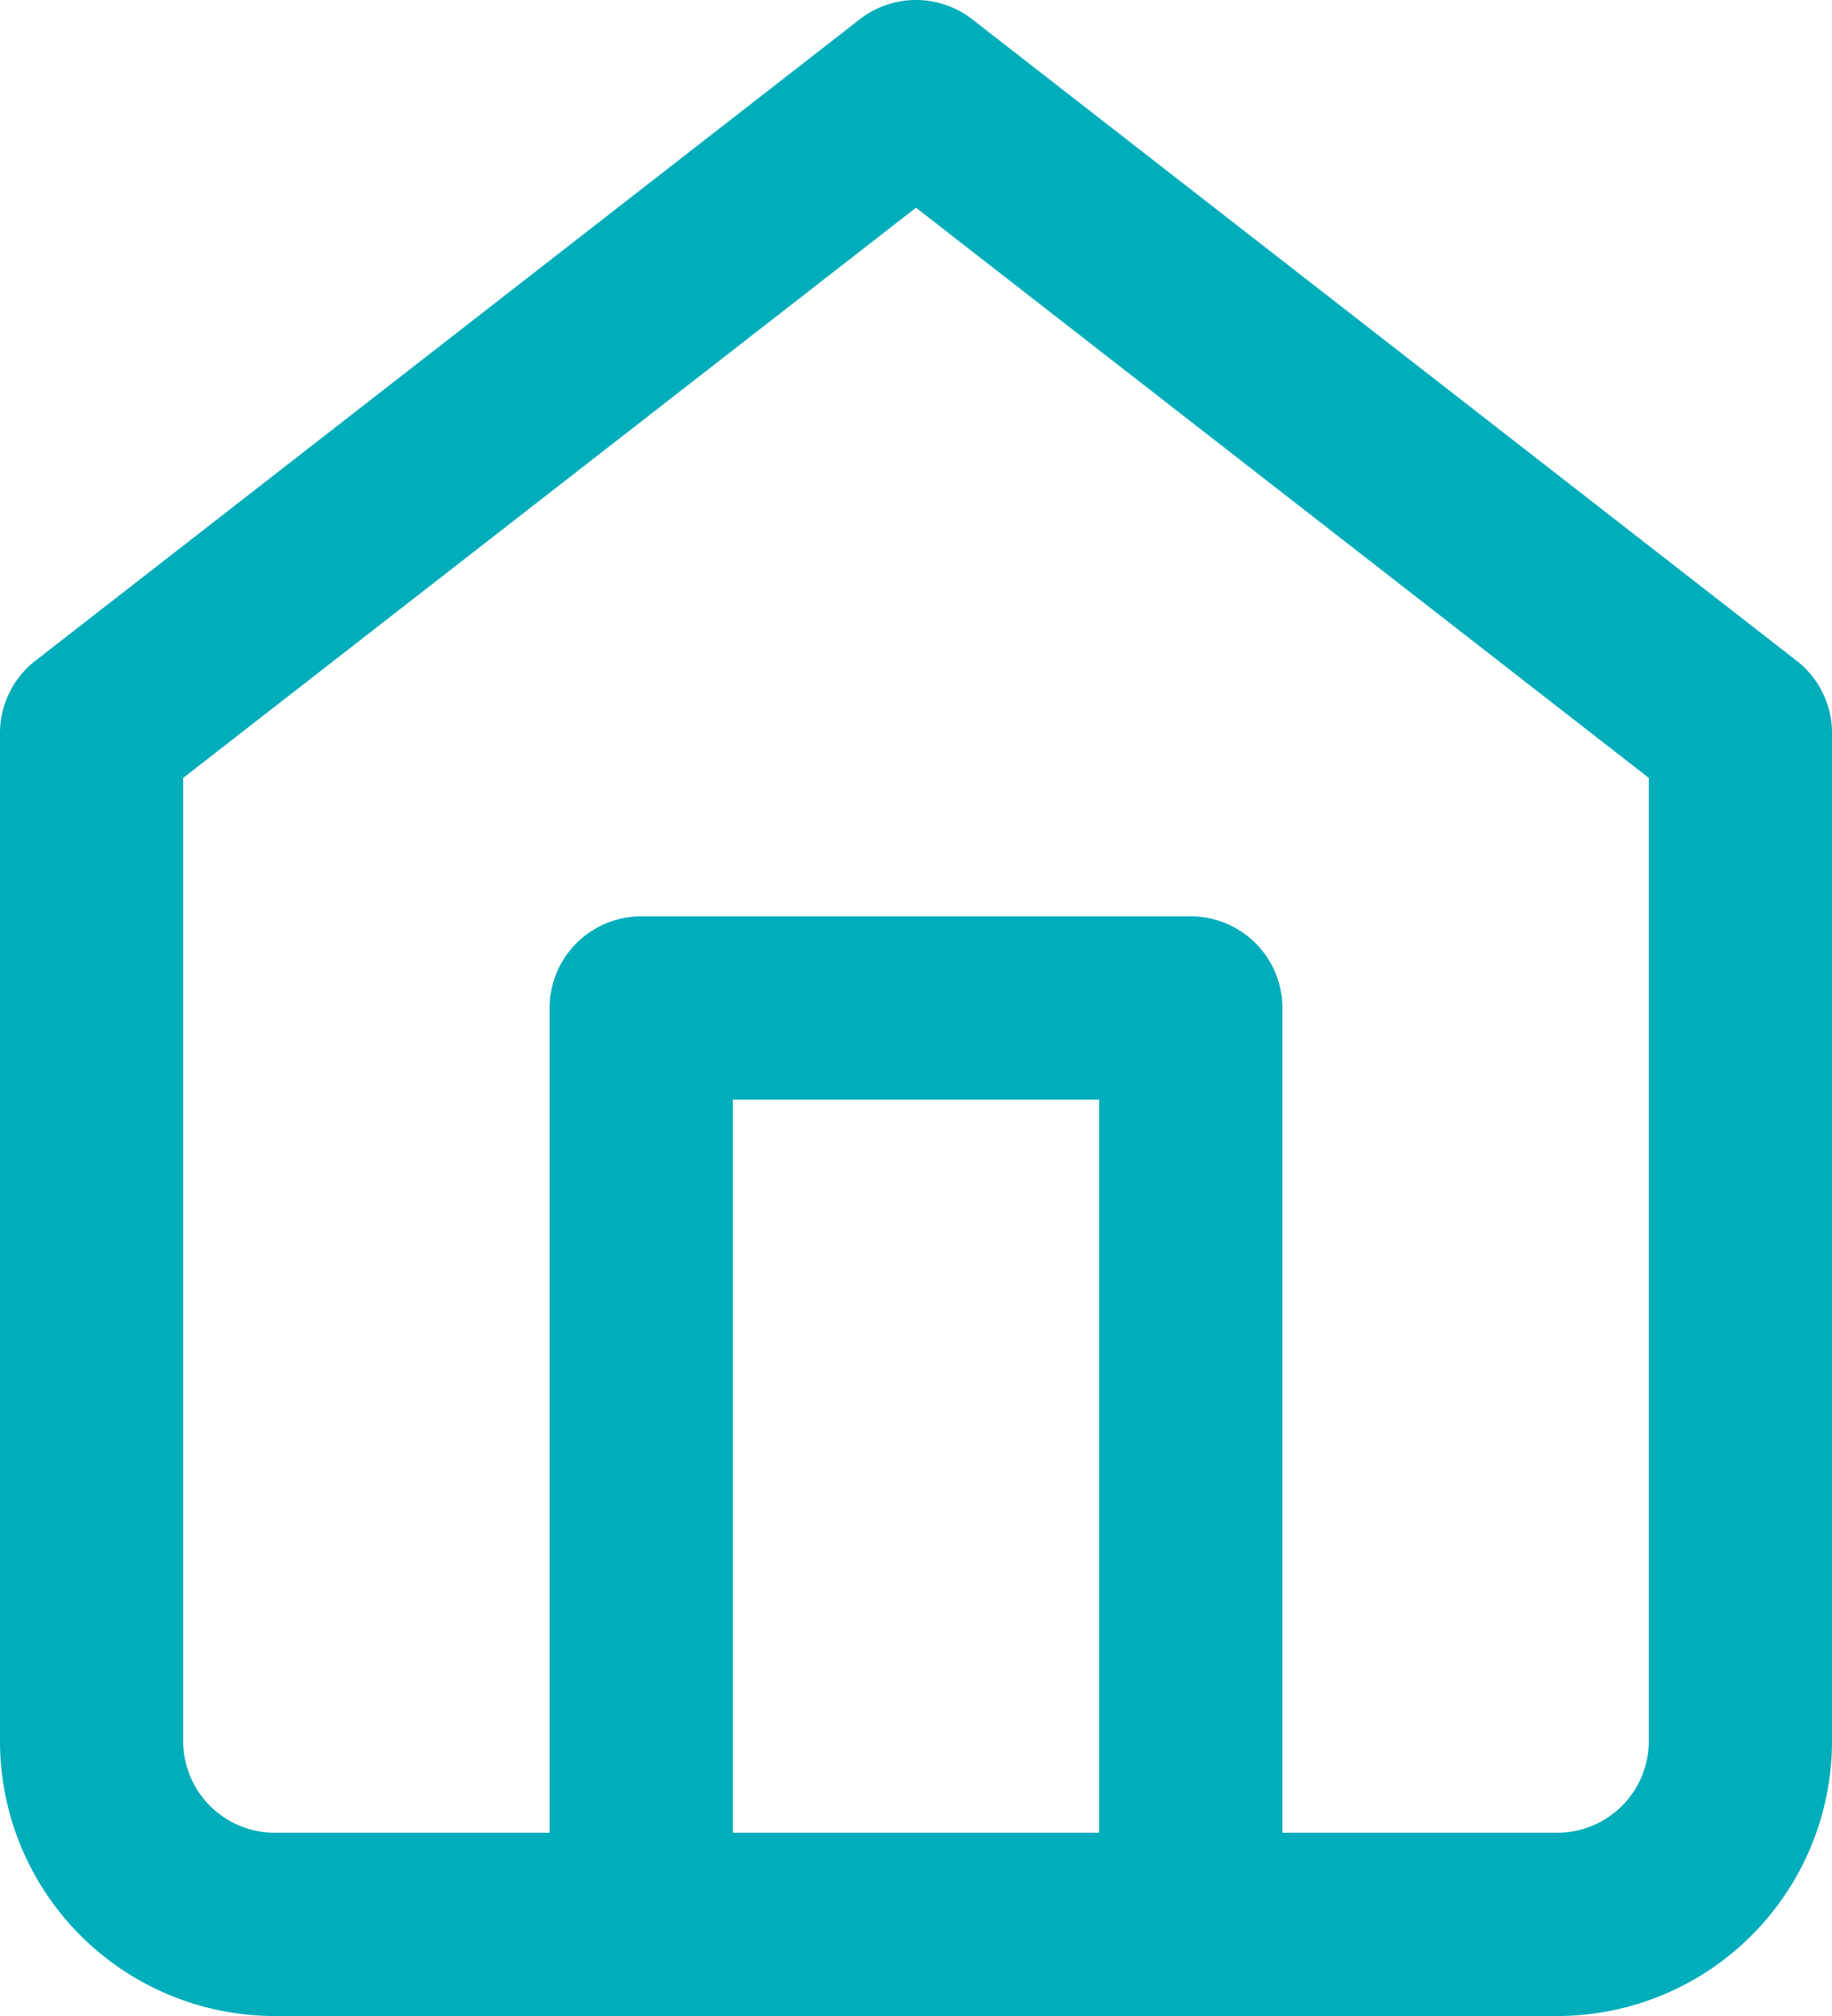 <svg width="20" height="22" fill="none" xmlns="http://www.w3.org/2000/svg"><path d="M7 21V11h6v10M1 8l9-7 9 7v11a2 2 0 01-2 2H3a2 2 0 01-2-2V8z" stroke="#00ADBB" stroke-width="2" stroke-linecap="round" stroke-linejoin="round"/></svg>